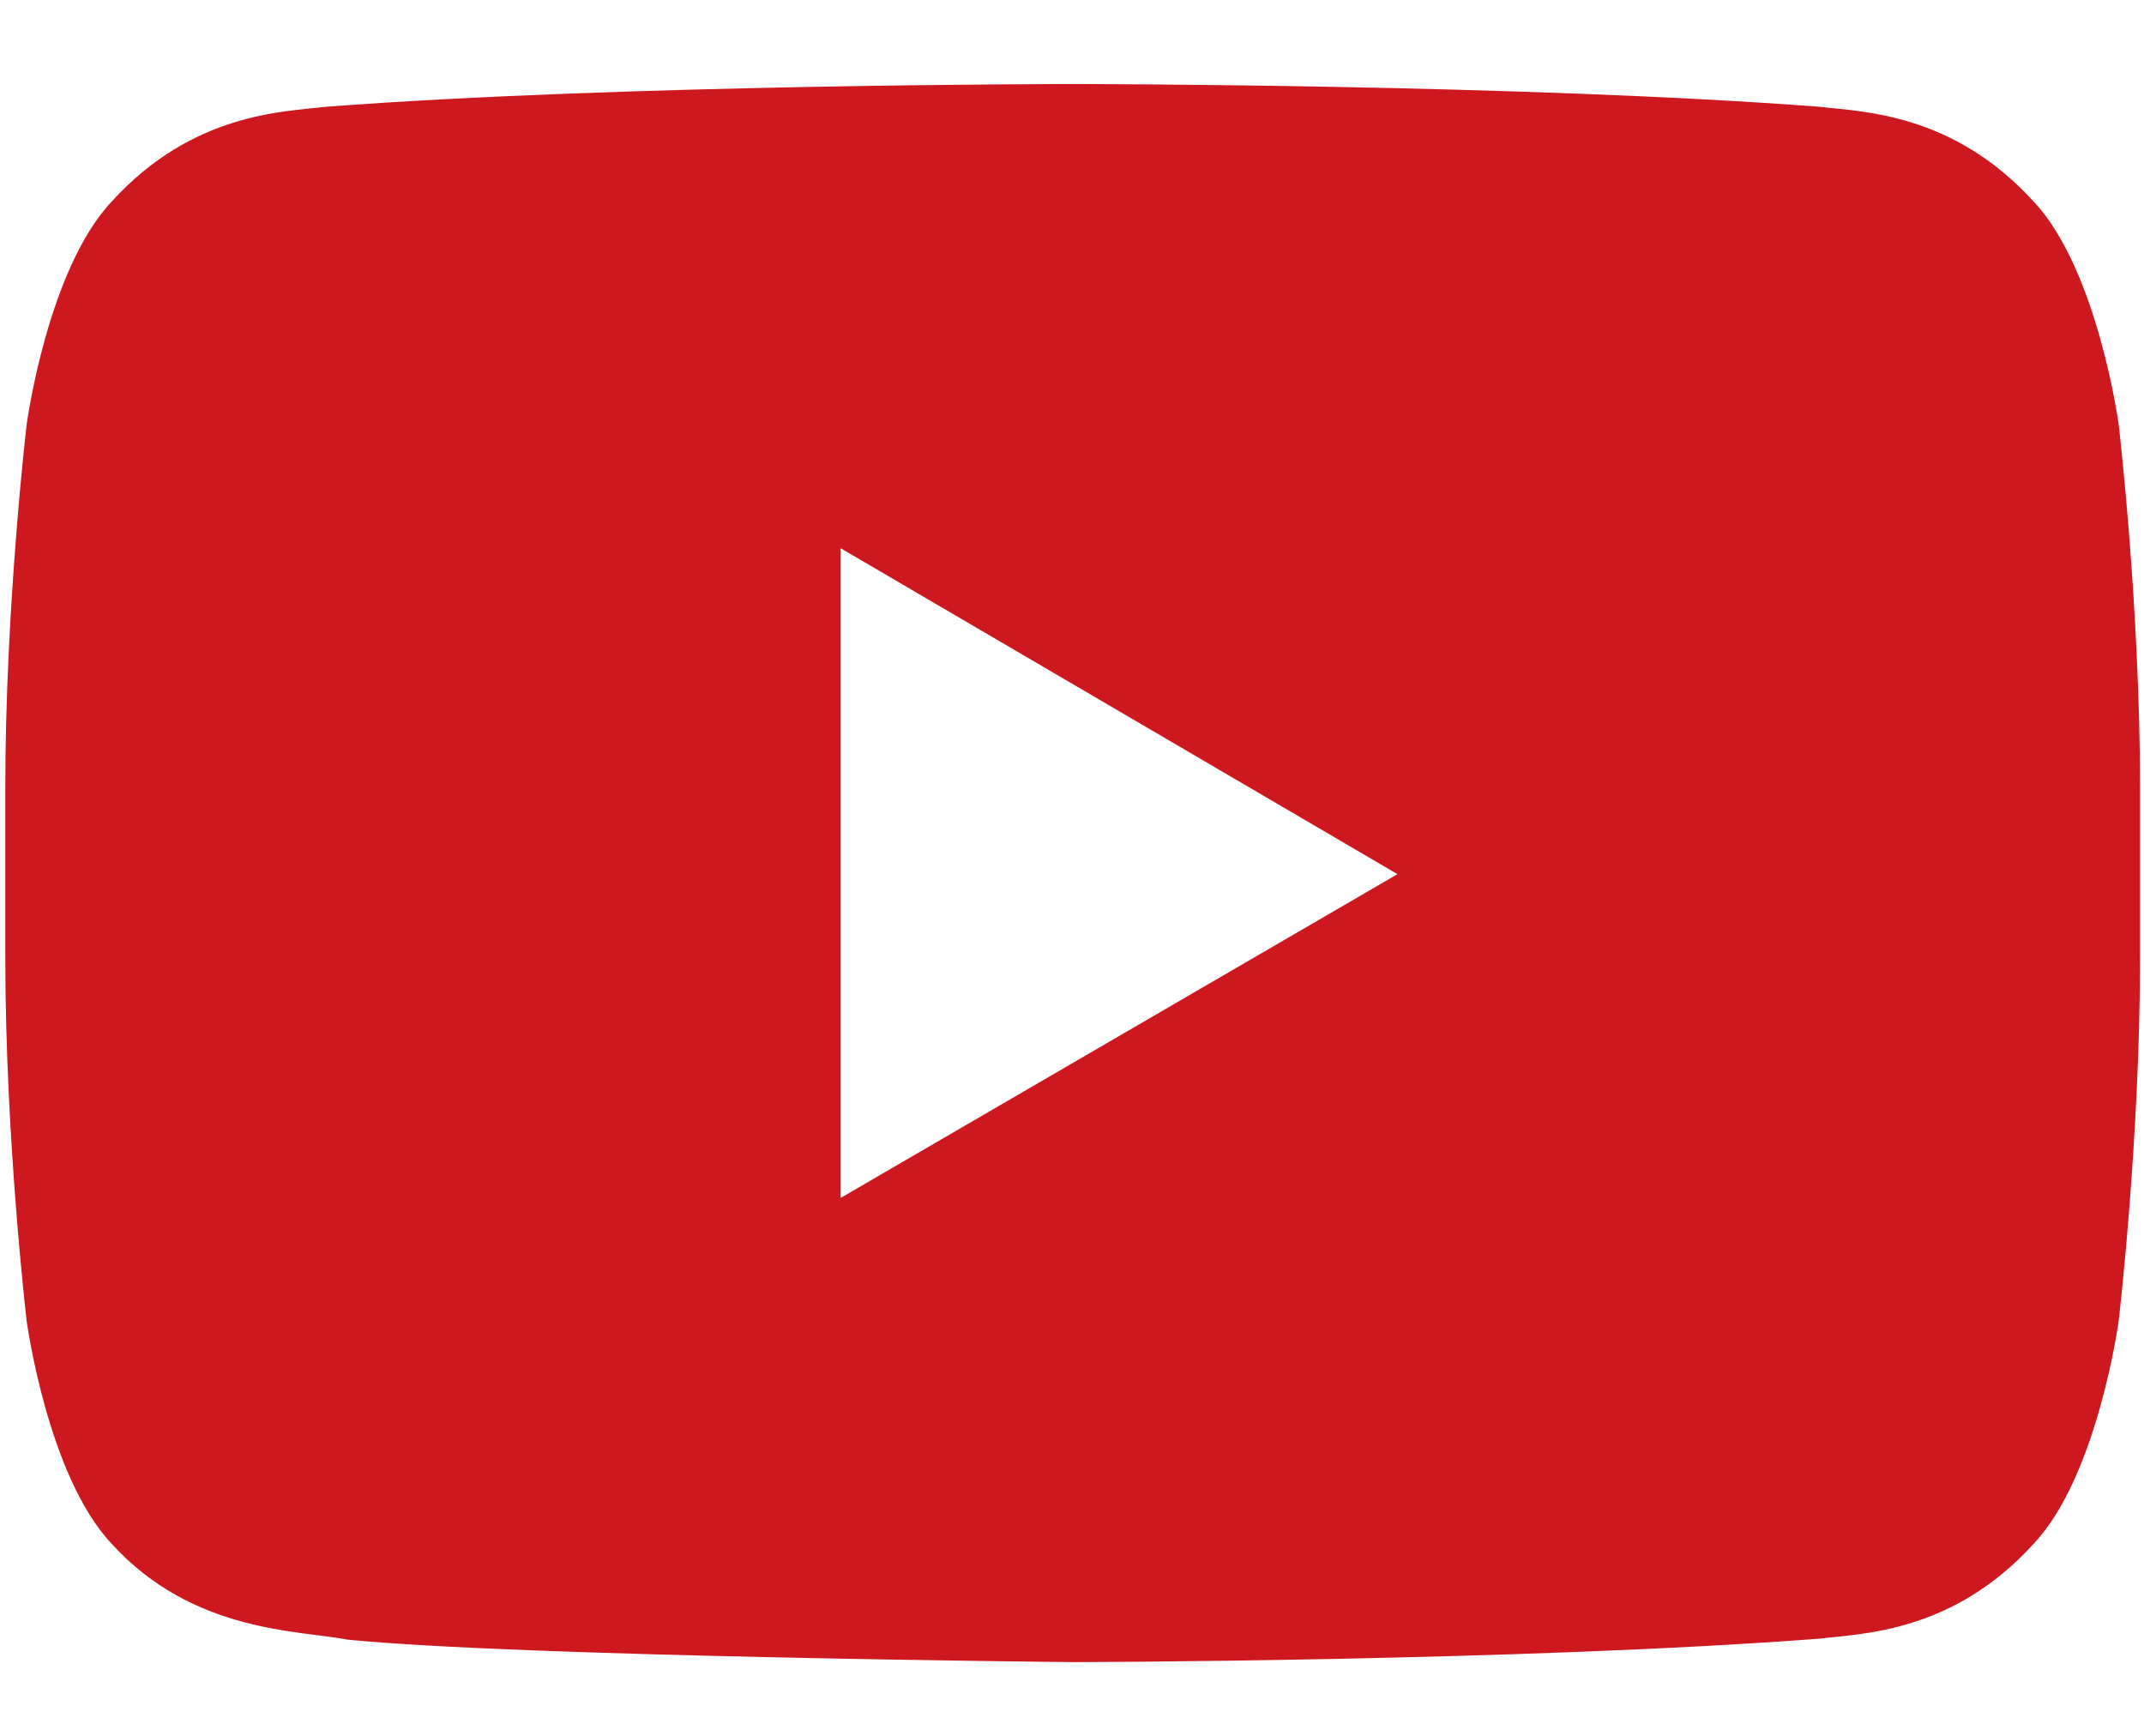 <?xml version="1.0" encoding="UTF-8"?>
<svg width="21px" height="17px" viewBox="0 0 21 17" version="1.1" xmlns="http://www.w3.org/2000/svg" xmlns:xlink="http://www.w3.org/1999/xlink">
    <!-- Generator: Sketch 49.3 (51167) - http://www.bohemiancoding.com/sketch -->
    <title>youtube</title>
    <desc>Created with Sketch.</desc>
    <defs></defs>
    <g id="Symbols" stroke="none" stroke-width="1" fill="none" fill-rule="evenodd">
        <g id="footer" transform="translate(-1390.948, -652.995)" fill="#CC181E">
            <g id="Group-Copy">
                <g transform="translate(1227, 642)">
                    <g id="youtube" transform="translate(154, 0)">
                        <g id="Fill-1">
                            <path d="M18.182,22.727 L18.182,16.364 L23.636,19.556 L18.182,22.727 Z M30.7,15.152 C30.7,15.152 30.495,13.638 29.869,12.971 C29.074,12.096 28.182,12.091 27.774,12.041 C24.848,11.818 20.459,11.818 20.459,11.818 L20.45,11.818 C20.45,11.818 16.061,11.818 13.135,12.041 C12.726,12.091 11.835,12.096 11.04,12.971 C10.413,13.638 10.209,15.152 10.209,15.152 C10.209,15.152 10,16.93 10,18.708 L10,20.375 C10,22.154 10.209,23.931 10.209,23.931 C10.209,23.931 10.413,25.446 11.04,26.112 C11.835,26.988 12.88,26.96 13.345,27.052 C15.018,27.221 20.455,27.273 20.455,27.273 C20.455,27.273 24.848,27.266 27.774,27.043 C28.182,26.992 29.074,26.988 29.869,26.112 C30.495,25.446 30.7,23.931 30.7,23.931 C30.7,23.931 30.909,22.154 30.909,20.375 L30.909,18.708 C30.909,16.93 30.7,15.152 30.7,15.152 Z" fill-rule="nonzero"></path>
                        </g>
                    </g>
                </g>
            </g>
        </g>
    </g>
</svg>